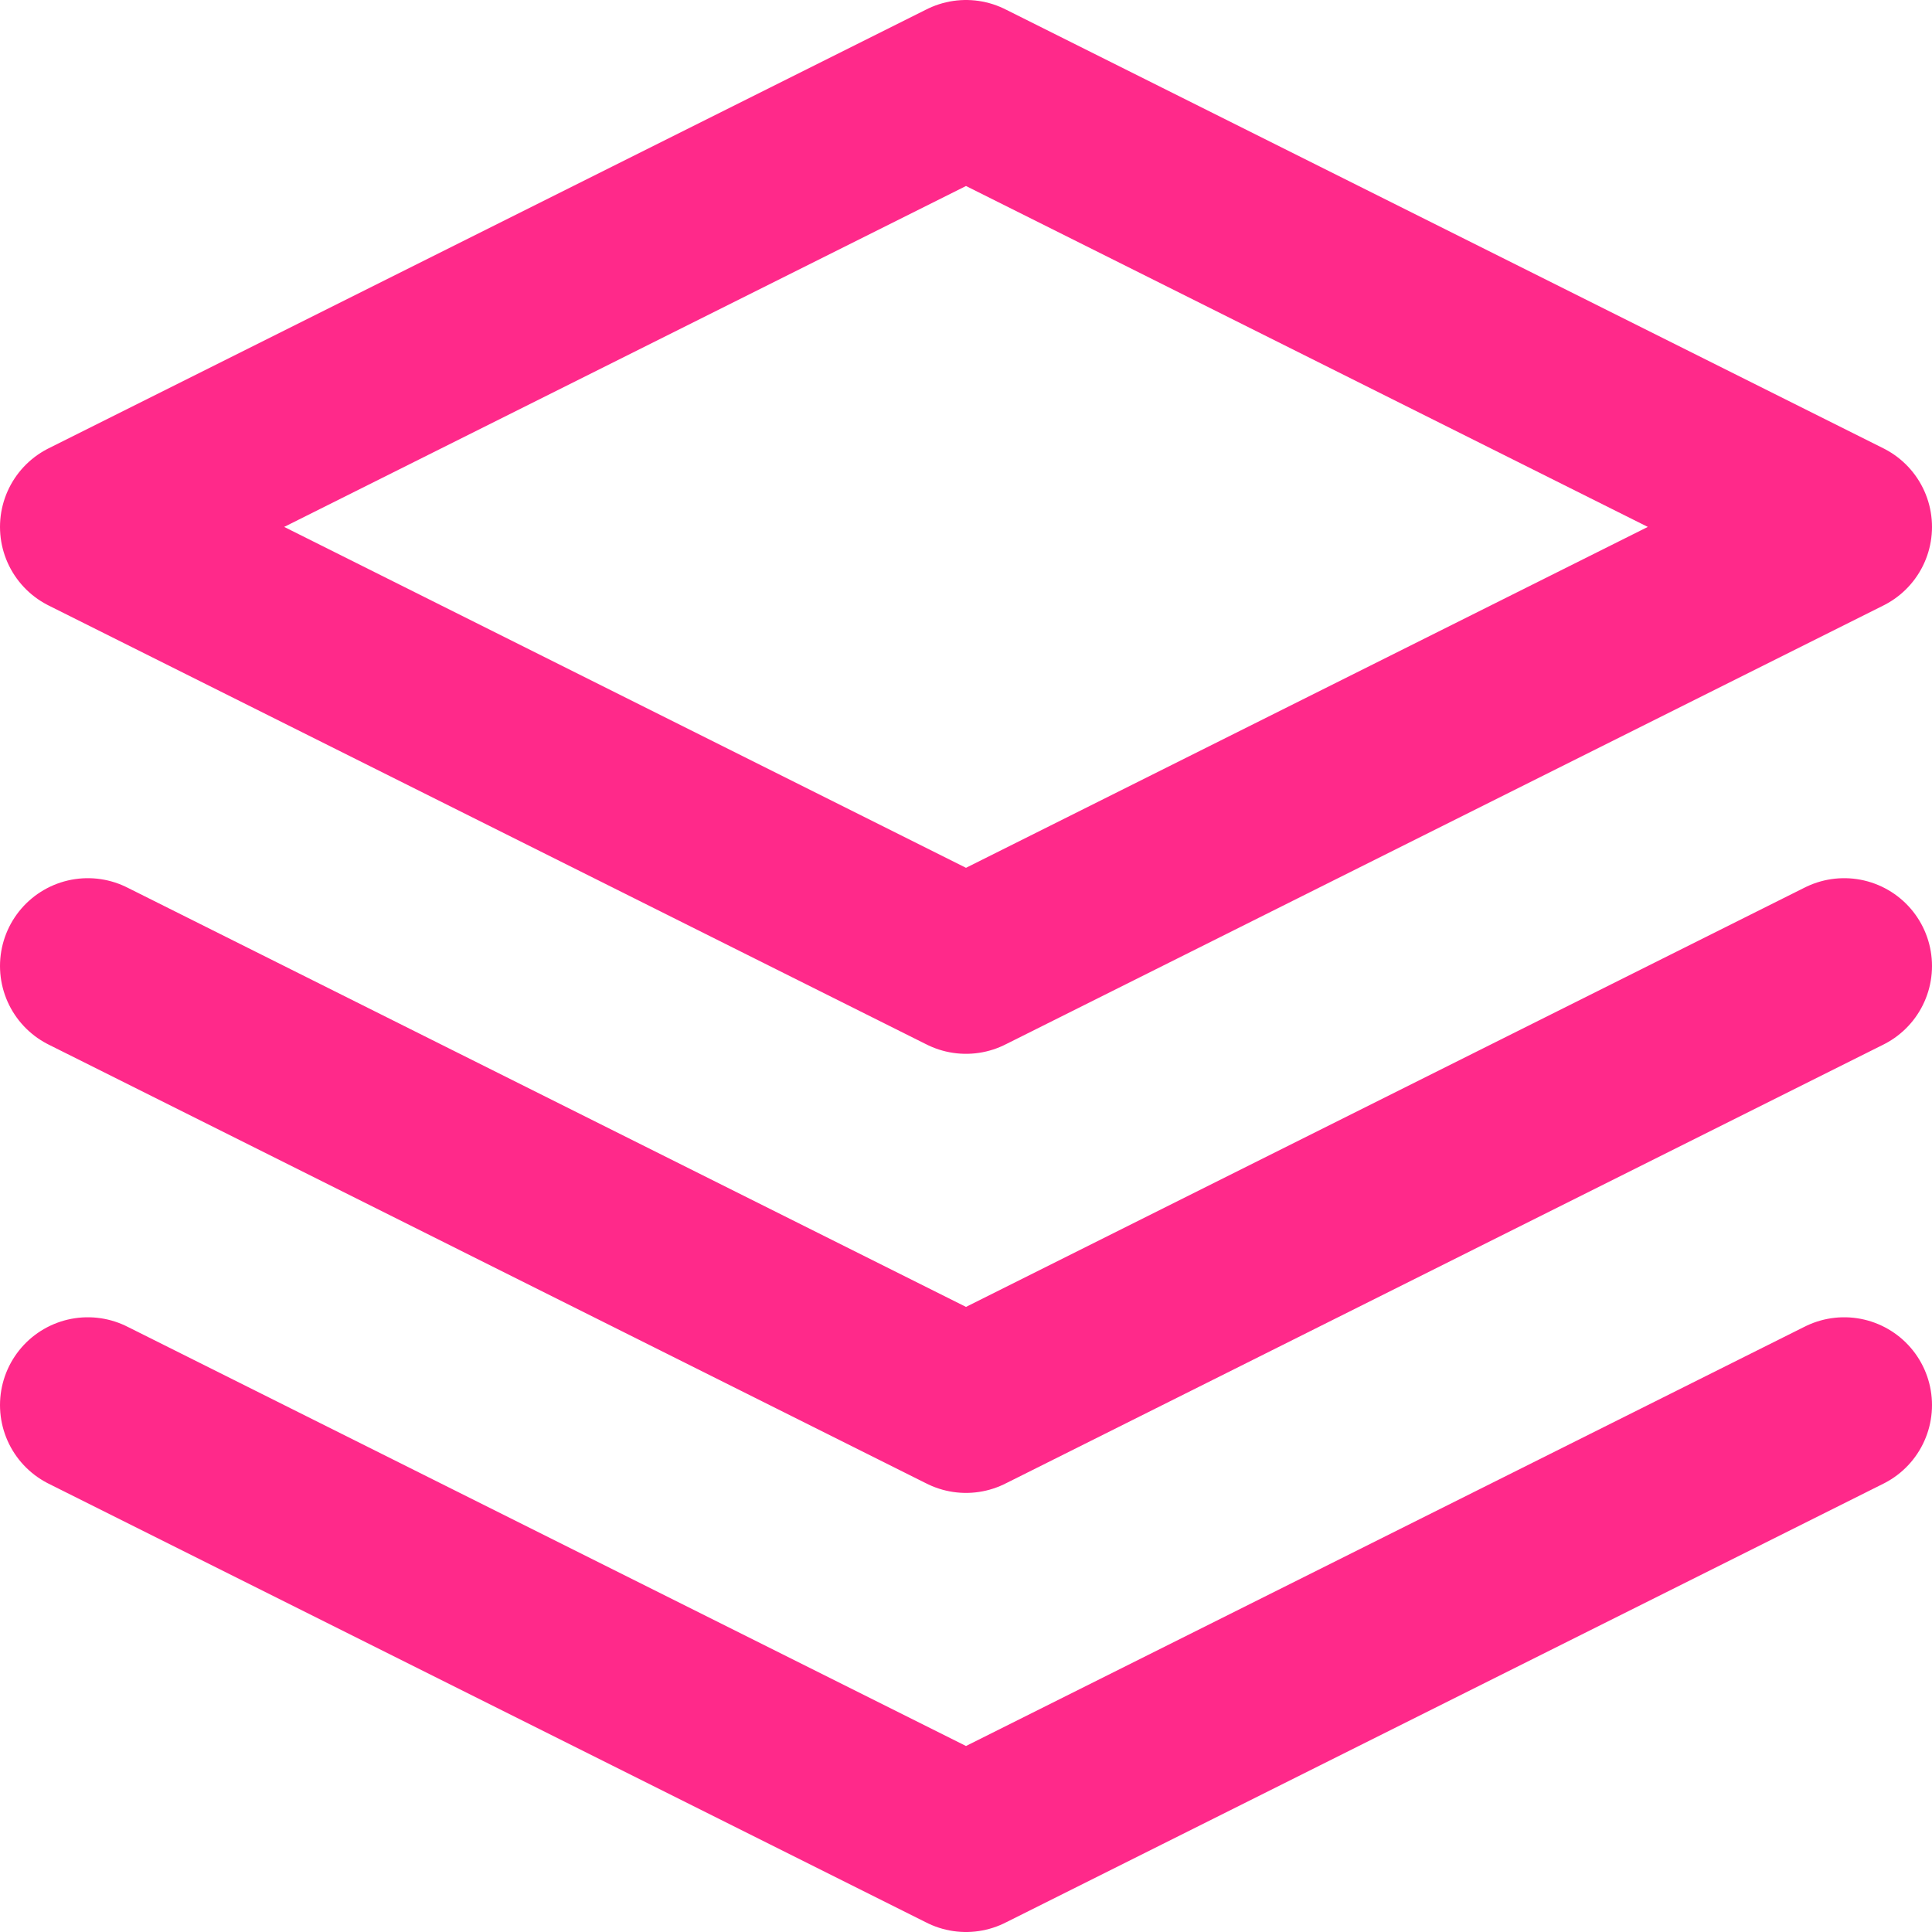<svg xmlns="http://www.w3.org/2000/svg" width="44" height="44" viewbox="0 0 44 44">
    <g fill="none" fill-rule="evenodd" stroke="#FF298A" stroke-linecap="round" stroke-linejoin="round" stroke-width="4">
        <path d="M22 2L2 12l20 10 20-10zM2 32l20 10 20-10M2 22l20 10 20-10"/>
    </g>
</svg>
